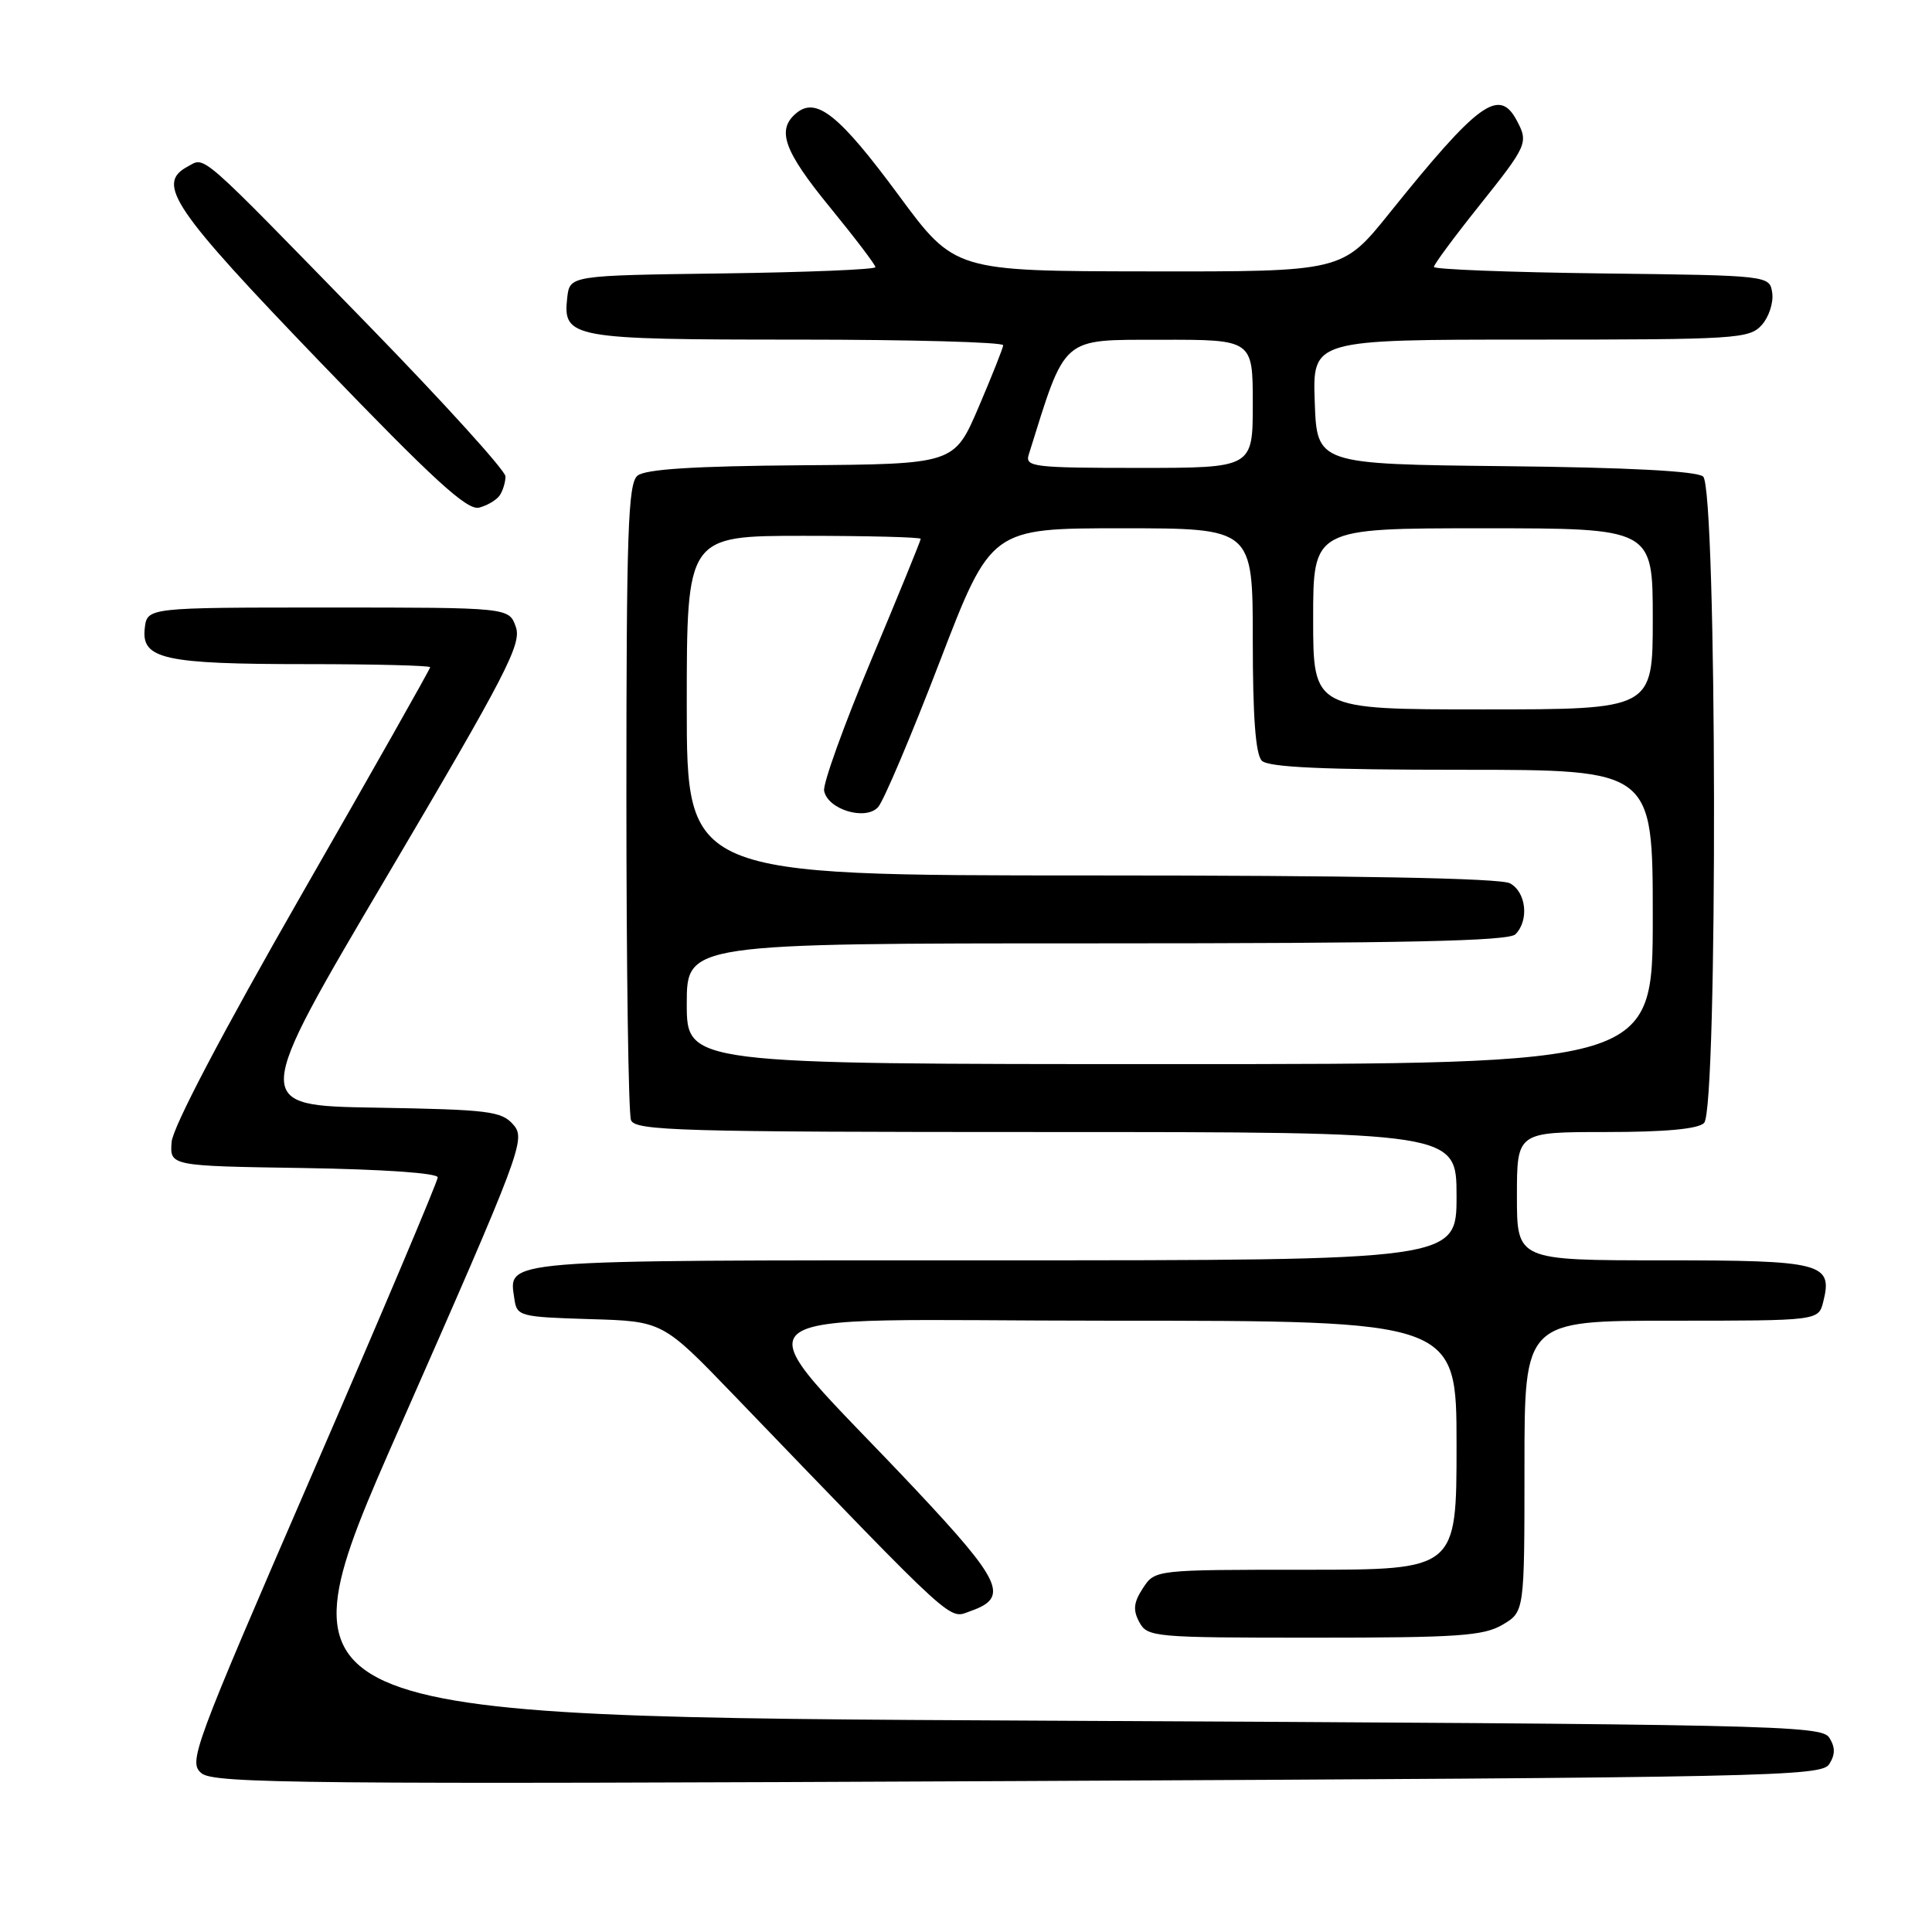 <?xml version="1.0" encoding="UTF-8" standalone="no"?>
<!DOCTYPE svg PUBLIC "-//W3C//DTD SVG 1.1//EN" "http://www.w3.org/Graphics/SVG/1.1/DTD/svg11.dtd" >
<svg xmlns="http://www.w3.org/2000/svg" xmlns:xlink="http://www.w3.org/1999/xlink" version="1.1" viewBox="0 0 256 256">
 <g >
 <path fill="currentColor"
d=" M 242.39 233.75 C 243.19 232.47 243.19 231.53 242.39 230.25 C 241.35 228.61 234.99 228.47 138.68 228.00 C 36.07 227.50 36.07 227.50 52.91 189.26 C 69.11 152.48 69.69 150.95 68.03 149.04 C 66.46 147.23 64.83 147.03 49.81 146.77 C 33.32 146.50 33.32 146.50 51.29 116.07 C 67.10 89.29 69.15 85.33 68.35 83.07 C 67.45 80.50 67.45 80.50 43.48 80.50 C 19.50 80.50 19.50 80.50 19.18 83.25 C 18.71 87.33 21.72 88.00 40.57 88.00 C 49.60 88.00 57.00 88.19 57.00 88.41 C 57.00 88.64 49.35 102.17 39.99 118.48 C 29.44 136.89 22.90 149.34 22.74 151.32 C 22.50 154.50 22.50 154.50 40.25 154.77 C 50.78 154.94 58.00 155.44 58.00 156.01 C 58.00 156.54 50.54 174.18 41.42 195.21 C 25.51 231.92 24.92 233.51 26.72 234.98 C 28.39 236.33 40.68 236.44 134.94 236.00 C 234.82 235.53 241.35 235.39 242.39 233.75 Z  M 199.10 215.28 C 202.00 213.57 202.00 213.57 202.00 194.28 C 202.00 175.00 202.00 175.00 221.48 175.00 C 240.96 175.00 240.96 175.00 241.59 172.49 C 242.88 167.36 241.48 167.00 220.38 167.00 C 201.00 167.00 201.00 167.00 201.00 158.50 C 201.00 150.00 201.00 150.00 212.80 150.00 C 220.64 150.00 225.00 149.60 225.80 148.80 C 227.64 146.96 227.51 64.67 225.67 63.14 C 224.80 62.42 215.75 61.94 199.42 61.77 C 174.50 61.50 174.50 61.50 174.21 53.25 C 173.92 45.00 173.92 45.00 202.80 45.00 C 230.01 45.00 231.79 44.89 233.43 43.08 C 234.38 42.03 235.01 40.12 234.83 38.83 C 234.50 36.50 234.50 36.50 212.25 36.23 C 200.01 36.08 190.00 35.69 190.00 35.37 C 190.00 35.04 192.70 31.39 196.00 27.26 C 202.41 19.23 202.55 18.90 200.96 15.93 C 198.63 11.58 195.89 13.58 184.10 28.25 C 177.87 36.00 177.87 36.00 152.19 35.96 C 126.50 35.93 126.50 35.93 119.07 25.86 C 111.24 15.25 108.17 12.78 105.53 14.98 C 102.85 17.20 103.84 19.97 110.00 27.50 C 113.30 31.54 116.00 35.09 116.00 35.40 C 116.00 35.71 106.89 36.08 95.75 36.23 C 75.50 36.50 75.50 36.50 75.16 39.45 C 74.56 44.80 75.66 45.00 105.69 45.00 C 120.71 45.00 132.97 45.34 132.93 45.75 C 132.89 46.16 131.41 49.88 129.65 54.00 C 126.43 61.50 126.43 61.50 106.18 61.65 C 91.94 61.76 85.50 62.17 84.47 63.03 C 83.22 64.06 83.00 70.45 83.00 105.54 C 83.00 128.25 83.27 147.55 83.61 148.42 C 84.15 149.83 89.93 150.00 138.61 150.00 C 193.00 150.00 193.00 150.00 193.00 158.50 C 193.00 167.00 193.00 167.00 131.62 167.00 C 65.31 167.00 67.41 166.83 68.17 172.19 C 68.49 174.40 68.93 174.51 78.15 174.79 C 87.80 175.07 87.80 175.07 97.15 184.77 C 127.37 216.14 125.60 214.53 128.67 213.45 C 133.73 211.67 132.76 209.55 121.33 197.38 C 97.72 172.24 94.57 175.00 146.92 175.00 C 193.00 175.00 193.00 175.00 193.00 191.50 C 193.00 208.00 193.00 208.00 173.02 208.00 C 153.05 208.00 153.05 208.00 151.45 210.43 C 150.21 212.33 150.10 213.33 150.96 214.93 C 152.03 216.93 152.86 217.00 174.13 217.00 C 193.18 217.00 196.59 216.77 199.10 215.28 Z  M 66.23 65.62 C 66.64 65.00 66.98 63.88 66.98 63.13 C 66.99 62.38 58.83 53.38 48.85 43.13 C 25.90 19.58 27.27 20.78 24.85 22.08 C 20.62 24.35 22.88 27.67 42.50 48.06 C 57.55 63.69 61.92 67.68 63.50 67.26 C 64.60 66.97 65.83 66.23 66.23 65.62 Z  M 91.00 133.00 C 91.00 125.00 91.00 125.00 145.30 125.00 C 186.20 125.00 199.90 124.70 200.80 123.80 C 202.64 121.96 202.23 118.19 200.07 117.04 C 198.80 116.36 179.58 116.00 144.57 116.00 C 91.00 116.00 91.00 116.00 91.00 93.50 C 91.00 71.00 91.00 71.00 106.50 71.00 C 115.03 71.00 122.00 71.18 122.00 71.40 C 122.00 71.62 119.05 78.85 115.44 87.46 C 111.83 96.07 109.02 103.87 109.20 104.79 C 109.68 107.27 114.68 108.78 116.35 106.95 C 117.08 106.15 120.74 97.51 124.49 87.75 C 131.31 70.00 131.31 70.00 148.65 70.00 C 166.00 70.00 166.00 70.00 166.00 84.80 C 166.00 94.98 166.37 99.97 167.20 100.80 C 168.07 101.67 175.36 102.00 193.70 102.00 C 219.00 102.00 219.00 102.00 219.00 121.50 C 219.00 141.00 219.00 141.00 155.00 141.00 C 91.00 141.00 91.00 141.00 91.00 133.00 Z  M 174.00 82.00 C 174.00 70.00 174.00 70.00 196.50 70.00 C 219.00 70.00 219.00 70.00 219.00 82.00 C 219.00 94.00 219.00 94.00 196.50 94.00 C 174.00 94.00 174.00 94.00 174.00 82.00 Z  M 136.31 60.25 C 141.28 44.36 140.50 45.05 153.75 45.02 C 166.00 45.00 166.00 45.00 166.00 53.50 C 166.00 62.00 166.00 62.00 150.88 62.00 C 136.94 62.00 135.81 61.86 136.31 60.25 Z "/>
</g>
</svg>